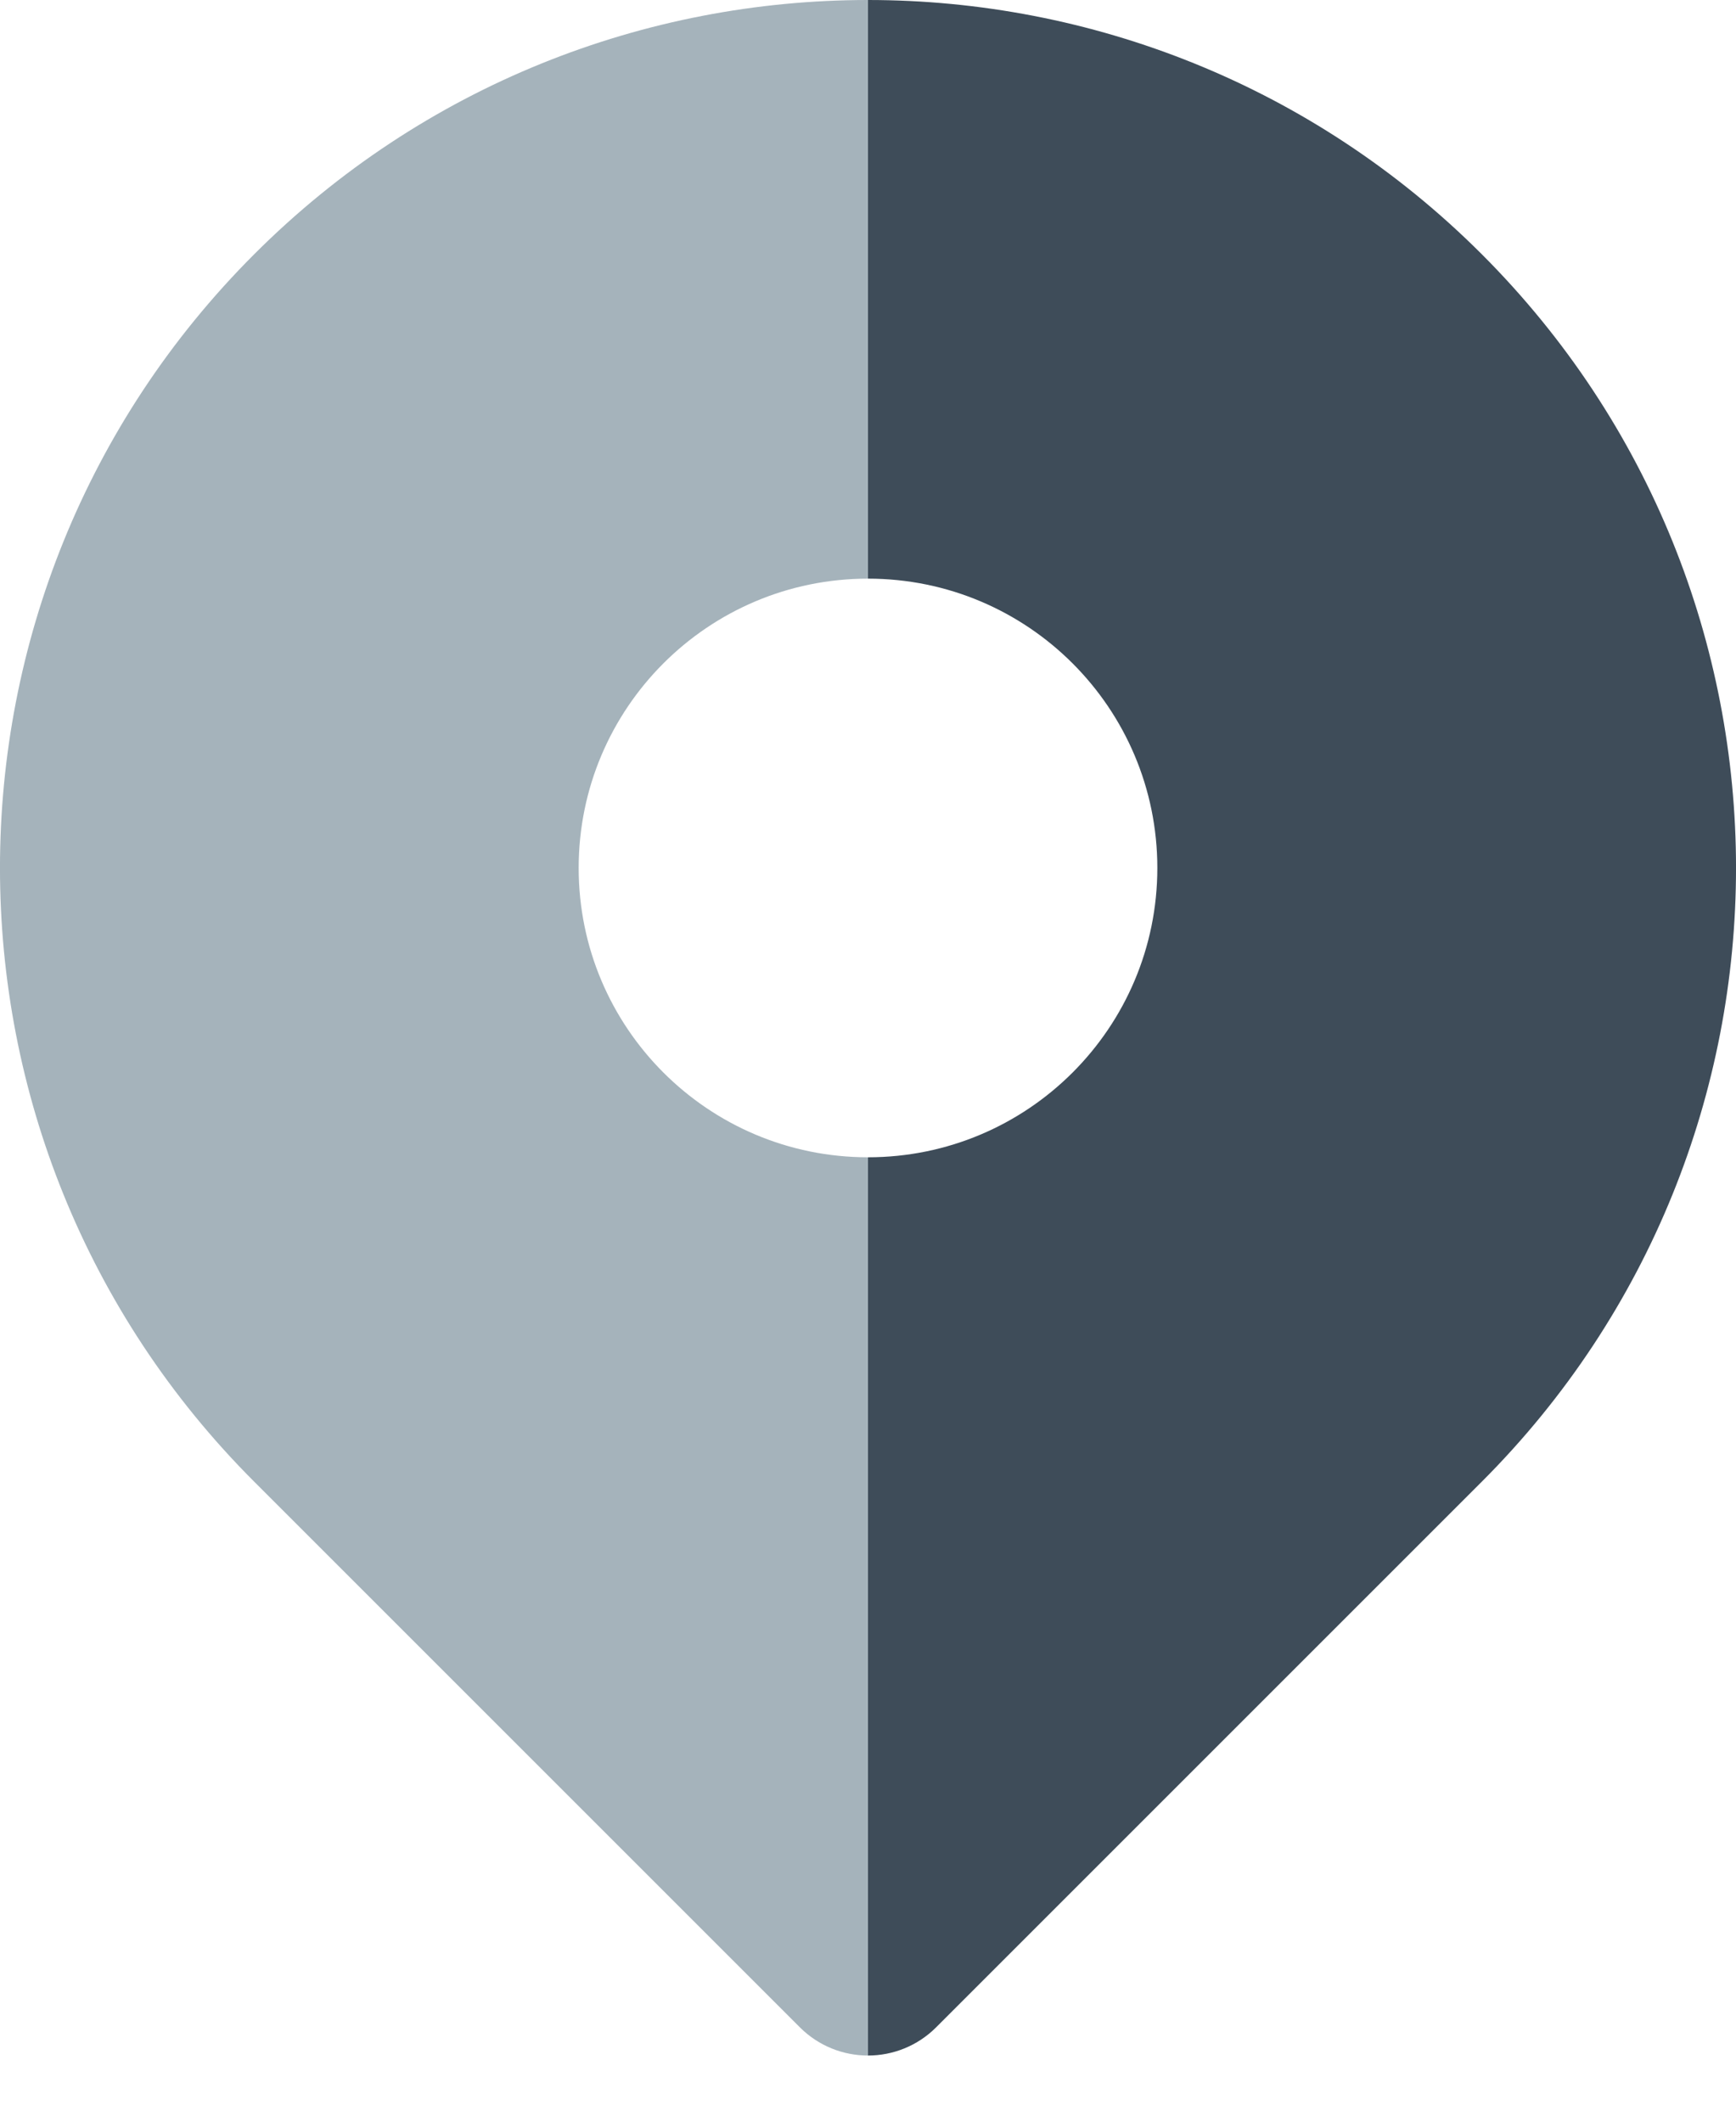 <?xml version="1.0" encoding="UTF-8"?>
<svg width="18px" height="22px" viewBox="0 0 18 22" version="1.1" xmlns="http://www.w3.org/2000/svg" xmlns:xlink="http://www.w3.org/1999/xlink">
    <!-- Generator: Sketch 53.2 (72643) - https://sketchapp.com -->
    <title>Group 2</title>
    <desc>Created with Sketch.</desc>
    <g id="Page-1" stroke="none" stroke-width="1" fill="none" fill-rule="evenodd">
        <g id="Personal-Account" transform="translate(-482, -684)" fill-rule="nonzero">
            <g id="Form-Acutal" transform="translate(404, 330)">
                <g id="Address-block" transform="translate(64, 227)">
                    <g id="Group-2" transform="translate(14, 127)">
                        <path d="M9,-1.95399252e-14 L9,6 C7.343,6 6,7.343 6,9 C6,10.657 7.343,12 9,12 L9,21.314 C8.744,21.314 8.488,21.216 8.293,21.021 L2.636,15.364 C-0.879,11.849 -0.879,6.151 2.636,2.636 C4.393,0.879 6.697,-3.3243297e-11 9,-1.95399252e-14 L9,-1.95399252e-14 Z" id="Path" fill="#A5B3BB"></path>
                        <path d="M9,-1.42108547e-14 C11.303,3.32107675e-11 13.607,0.879 15.364,2.636 C18.879,6.151 18.879,11.849 15.364,15.364 L9.707,21.021 C9.512,21.216 9.256,21.314 9,21.314 L9,12 C10.657,12 12,10.657 12,9 C12,7.343 10.657,6 9,6 L9,-1.42108547e-14 Z" id="secondary" fill="#3E4C59"></path>
                    </g>
                </g>
            </g>
        </g>
    </g>
</svg>